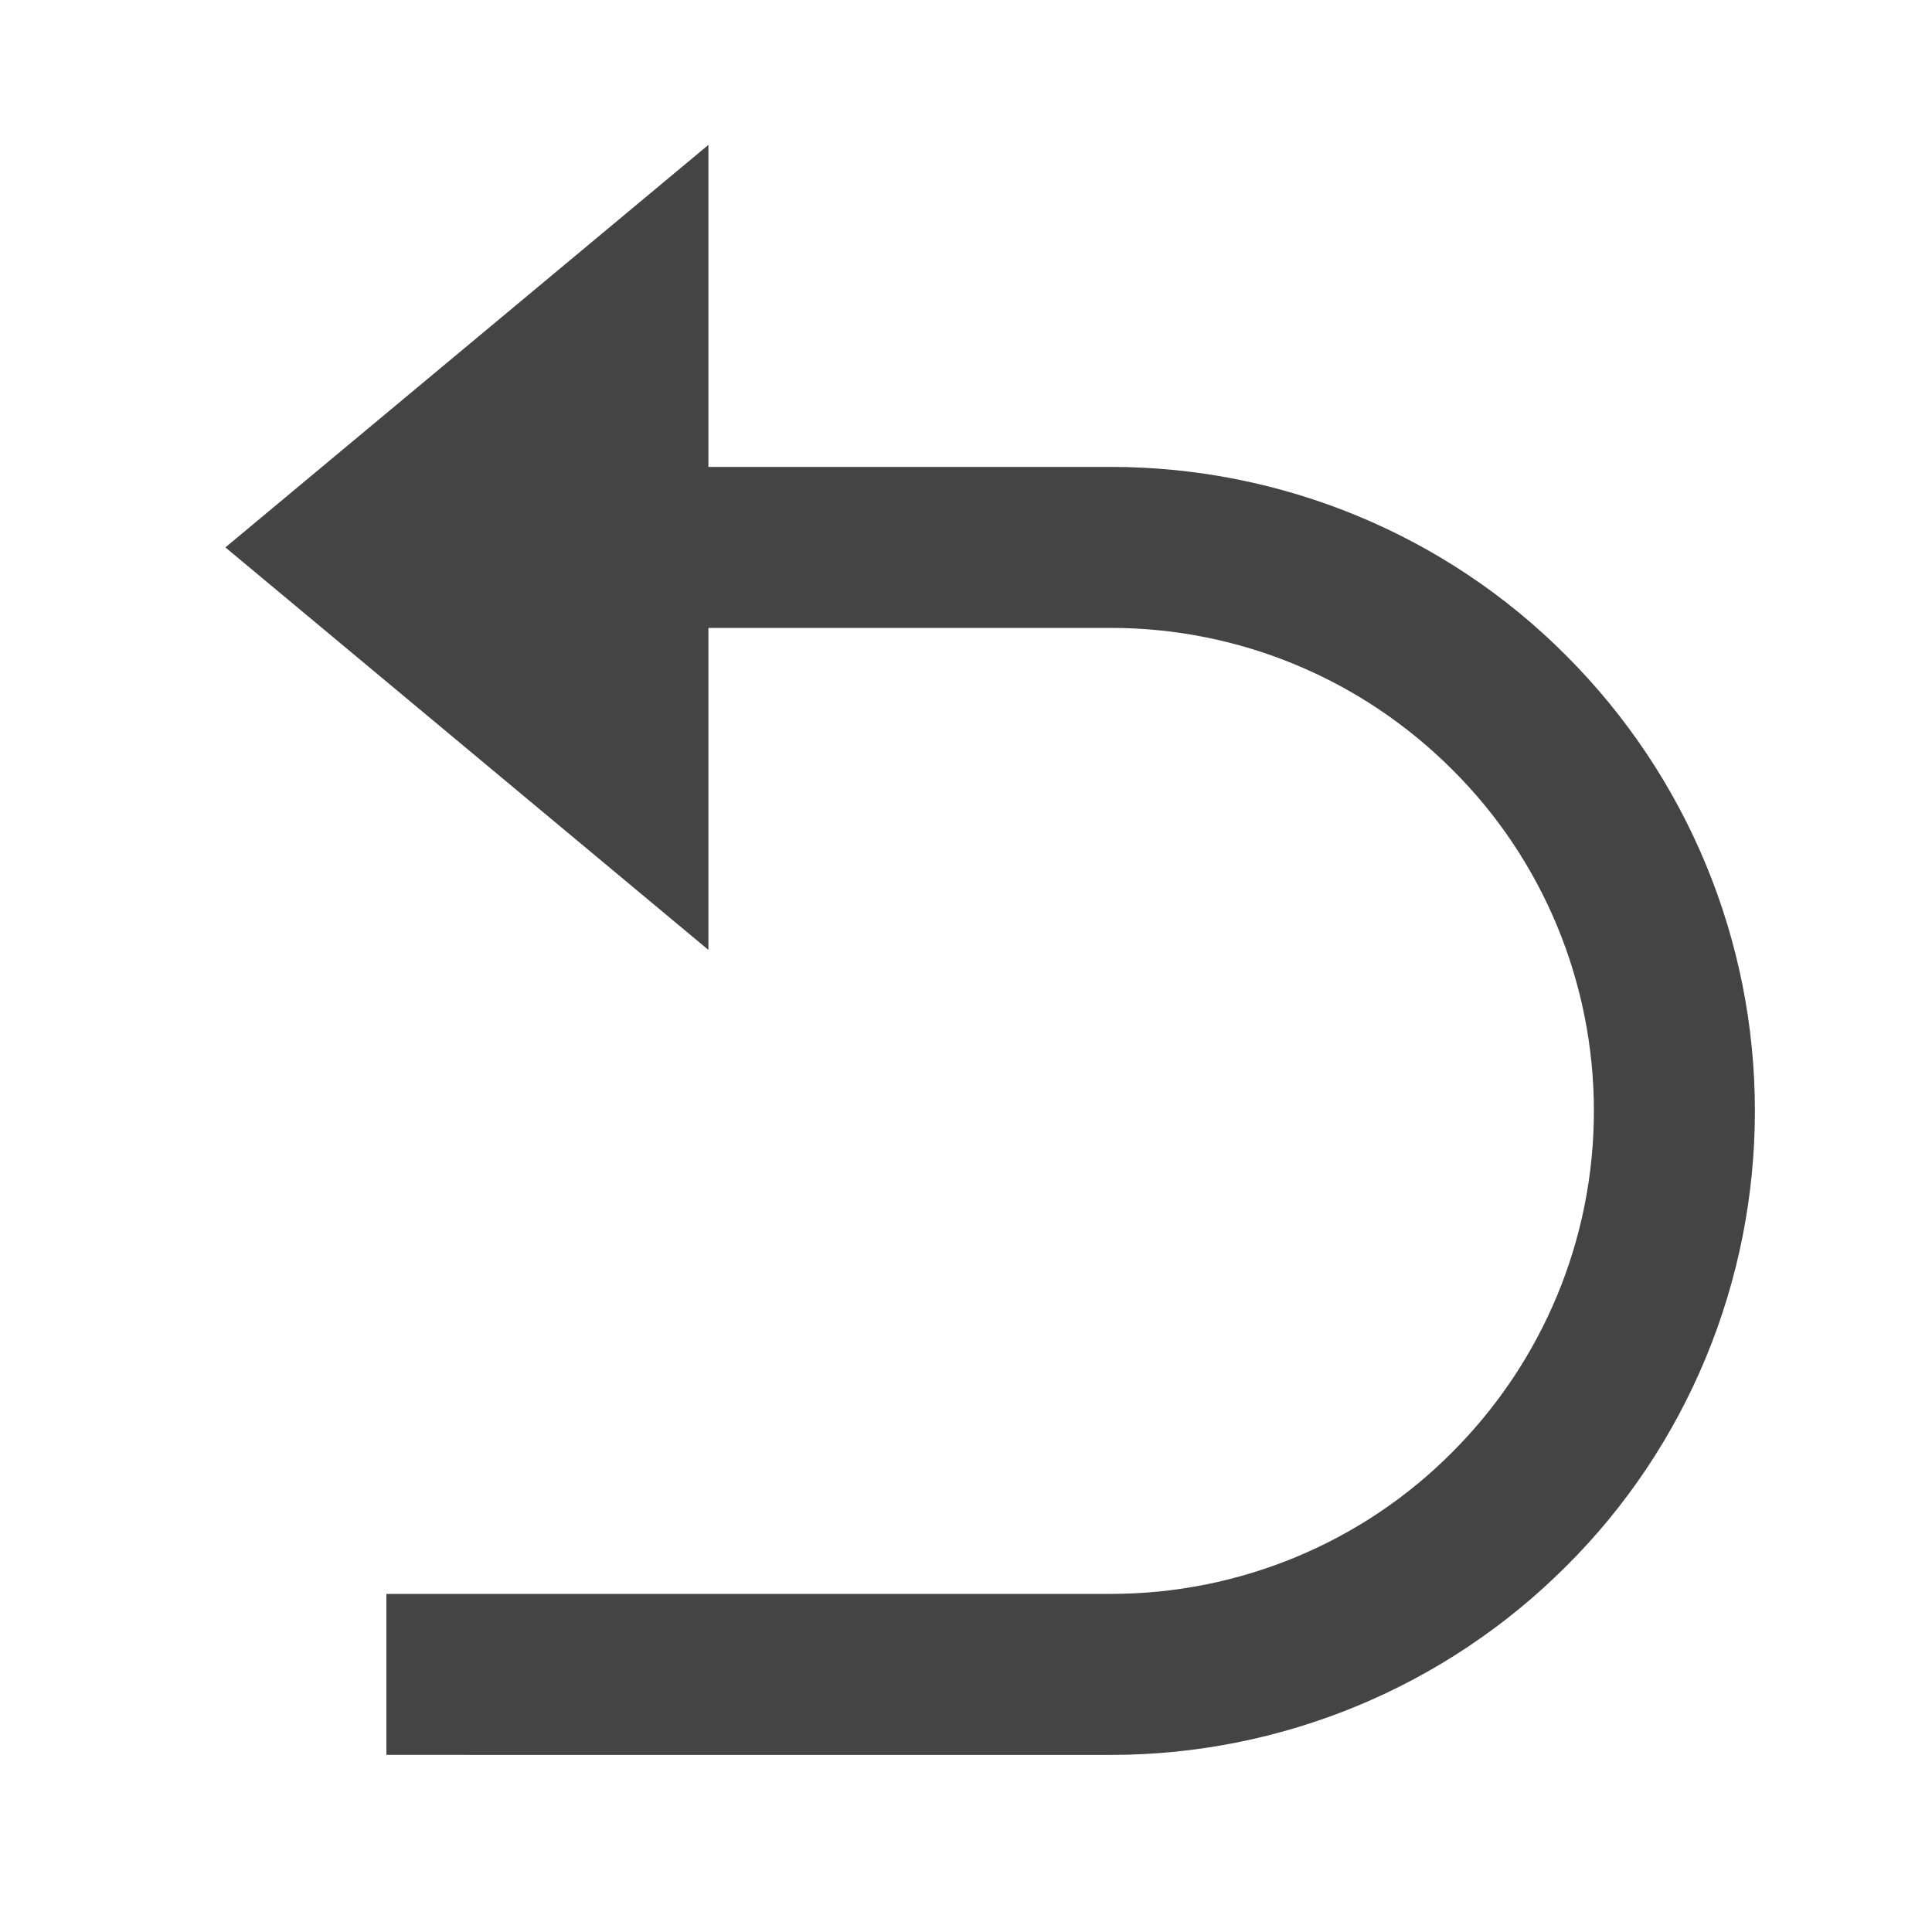 <?xml version="1.0" encoding="UTF-8"?><svg id="_圖層_1" xmlns="http://www.w3.org/2000/svg" xmlns:xlink="http://www.w3.org/1999/xlink" viewBox="0 0 30 30"><defs><style>.cls-1{fill:none;}.cls-2{fill:#444;}.cls-3{clip-path:url(#clippath);}</style><clipPath id="clippath"><rect class="cls-1" width="30" height="30"/></clipPath></defs><g class="cls-3"><path class="cls-2" d="M11,9.75v5l-7.5-6.25,7.5-6.25v5h6.25c2.65,0,5.2,1.05,7.07,2.93,1.88,1.88,2.93,4.42,2.93,7.07s-1.05,5.2-2.93,7.07c-1.88,1.88-4.42,2.93-7.07,2.93H6v-2.5h11.25c1.99,0,3.9-.79,5.3-2.2,1.41-1.41,2.2-3.31,2.2-5.3s-.79-3.9-2.2-5.3c-1.41-1.41-3.31-2.2-5.3-2.2h-6.25Z"/></g></svg>
